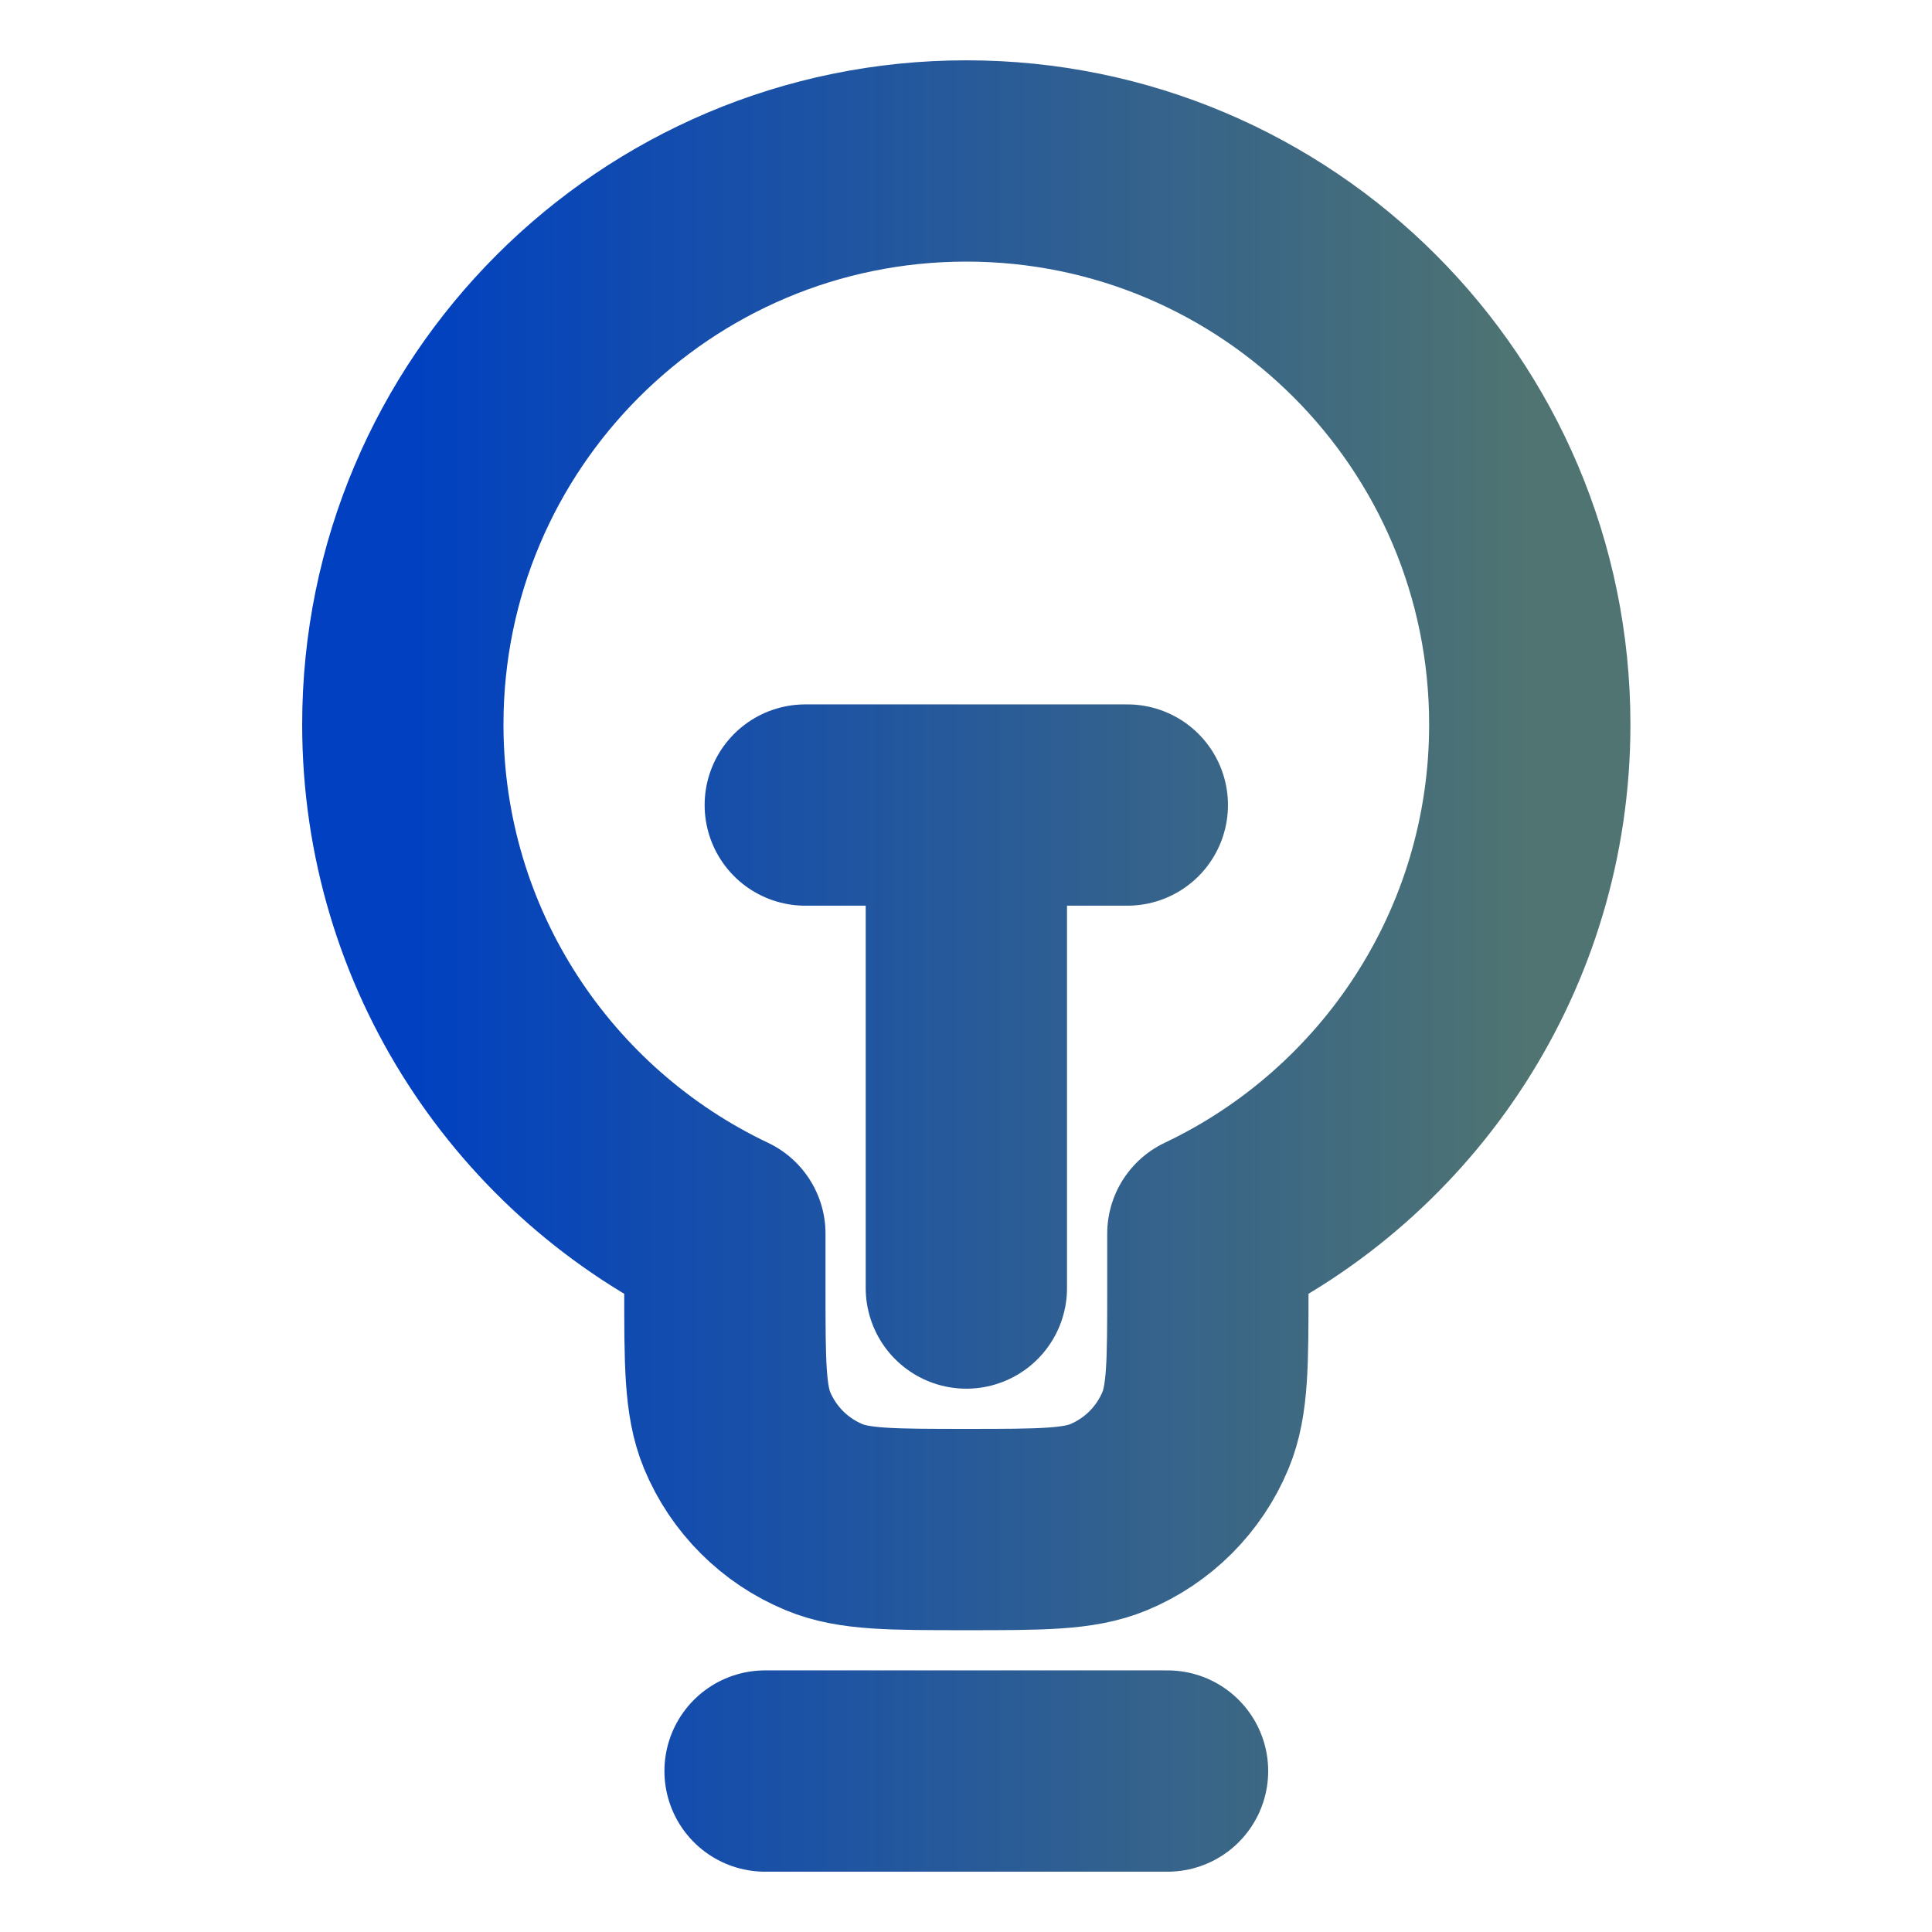 <svg width="16" height="16" viewBox="0 0 16 16" fill="none" xmlns="http://www.w3.org/2000/svg">
<g id="lightbulb-04">
<path id="Icon" d="M6.336 14.667H9.669M6.669 6.667H9.336M8.003 6.667L8.003 10.667M10.003 10.217C11.579 9.469 12.669 7.862 12.669 6C12.669 3.423 10.58 1.333 8.003 1.333C5.425 1.333 3.336 3.423 3.336 6C3.336 7.862 4.426 9.469 6.003 10.217V10.667C6.003 11.288 6.003 11.598 6.104 11.844C6.239 12.17 6.499 12.43 6.826 12.565C7.071 12.667 7.381 12.667 8.003 12.667C8.624 12.667 8.934 12.667 9.18 12.565C9.506 12.43 9.766 12.17 9.901 11.844C10.003 11.598 10.003 11.288 10.003 10.667V10.217Z" stroke="url(#paint0_linear_14629_84346)" stroke-width="1.667" stroke-linecap="round" stroke-linejoin="round"/>
</g>
<defs>
<linearGradient id="paint0_linear_14629_84346" x1="3.336" y1="8" x2="12.669" y2="8" gradientUnits="userSpaceOnUse">
<stop stop-color="#0040C1"/>
<stop offset="1" stop-color="#4F7471"/>
</linearGradient>
</defs>
</svg>
